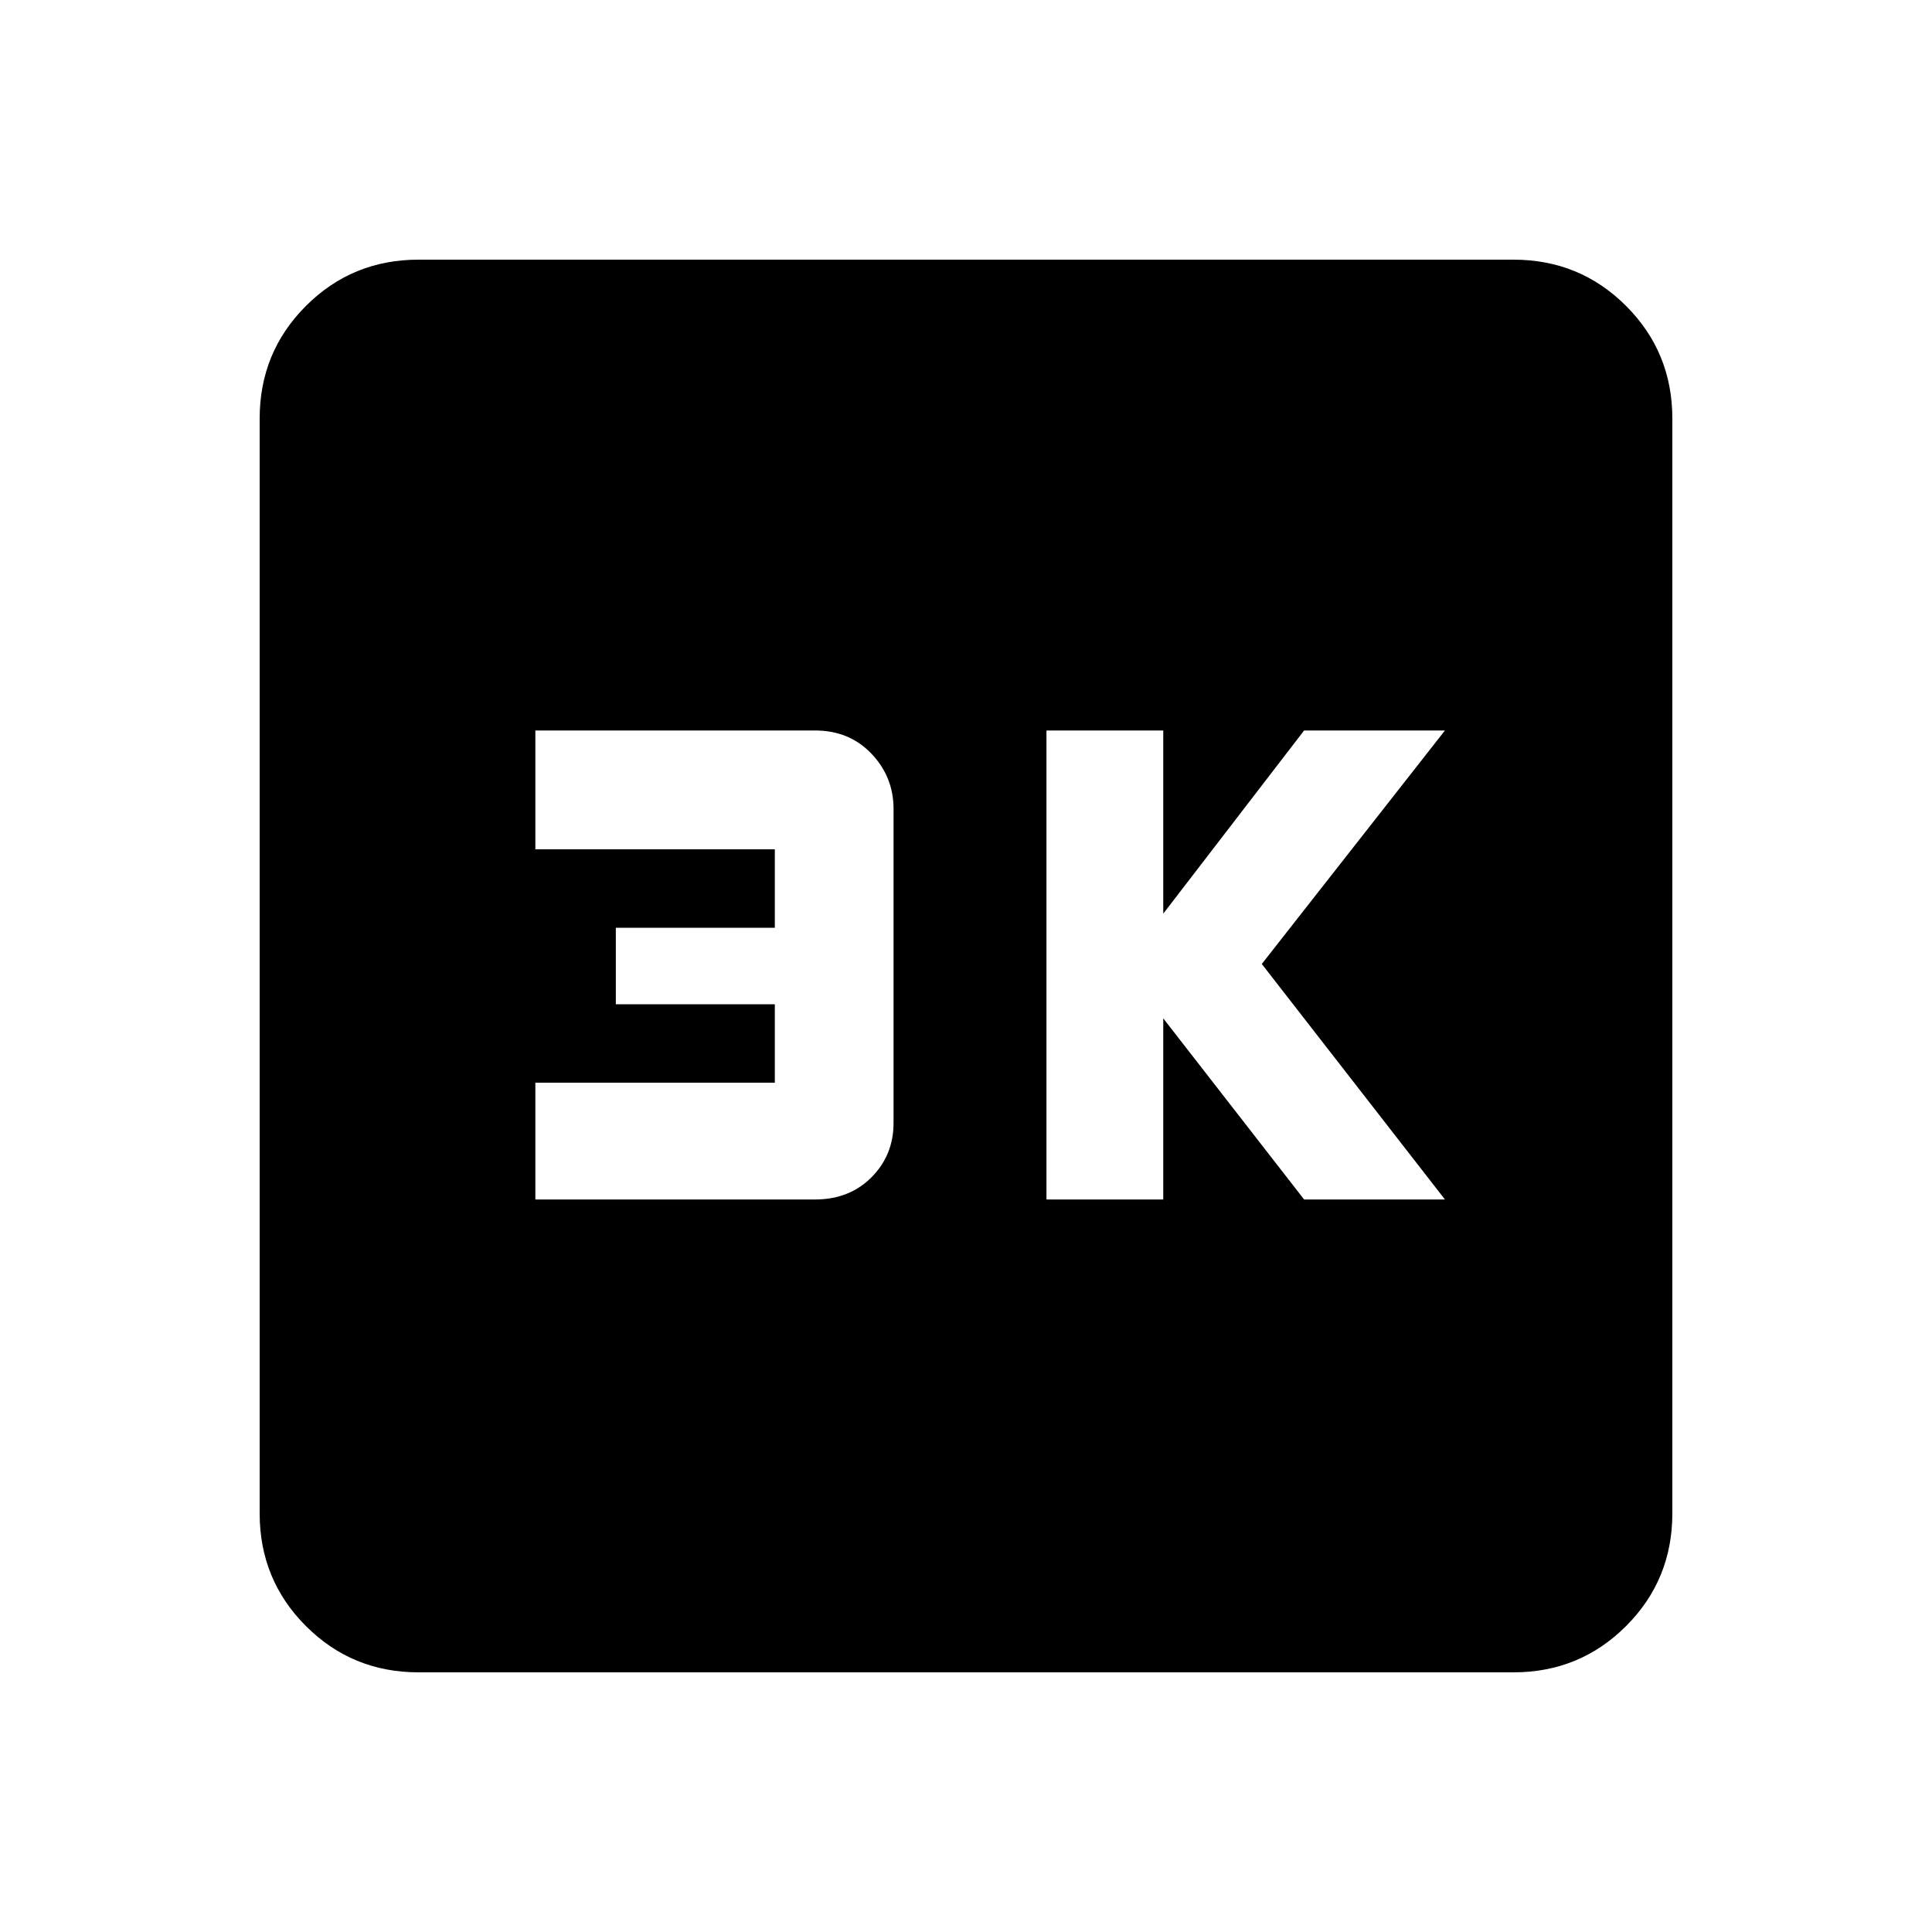 <svg xmlns="http://www.w3.org/2000/svg" height="20" width="20"><path d="M10.833 12.417H12.042V10.542L13.5 12.417H14.958L13.062 9.979L14.958 7.562H13.5L12.042 9.458V7.562H10.833ZM5.542 12.417H8.438Q8.792 12.417 9.021 12.188Q9.25 11.958 9.25 11.625V8.375Q9.25 8.042 9.021 7.802Q8.792 7.562 8.438 7.562H5.542V8.792H8.021V9.604H6.375V10.396H8.021V11.208H5.542ZM4.333 17.312Q3.646 17.312 3.167 16.833Q2.688 16.354 2.688 15.667V4.333Q2.688 3.646 3.167 3.167Q3.646 2.688 4.333 2.688H15.667Q16.354 2.688 16.833 3.167Q17.312 3.646 17.312 4.333V15.667Q17.312 16.354 16.833 16.833Q16.354 17.312 15.667 17.312Z"/></svg>